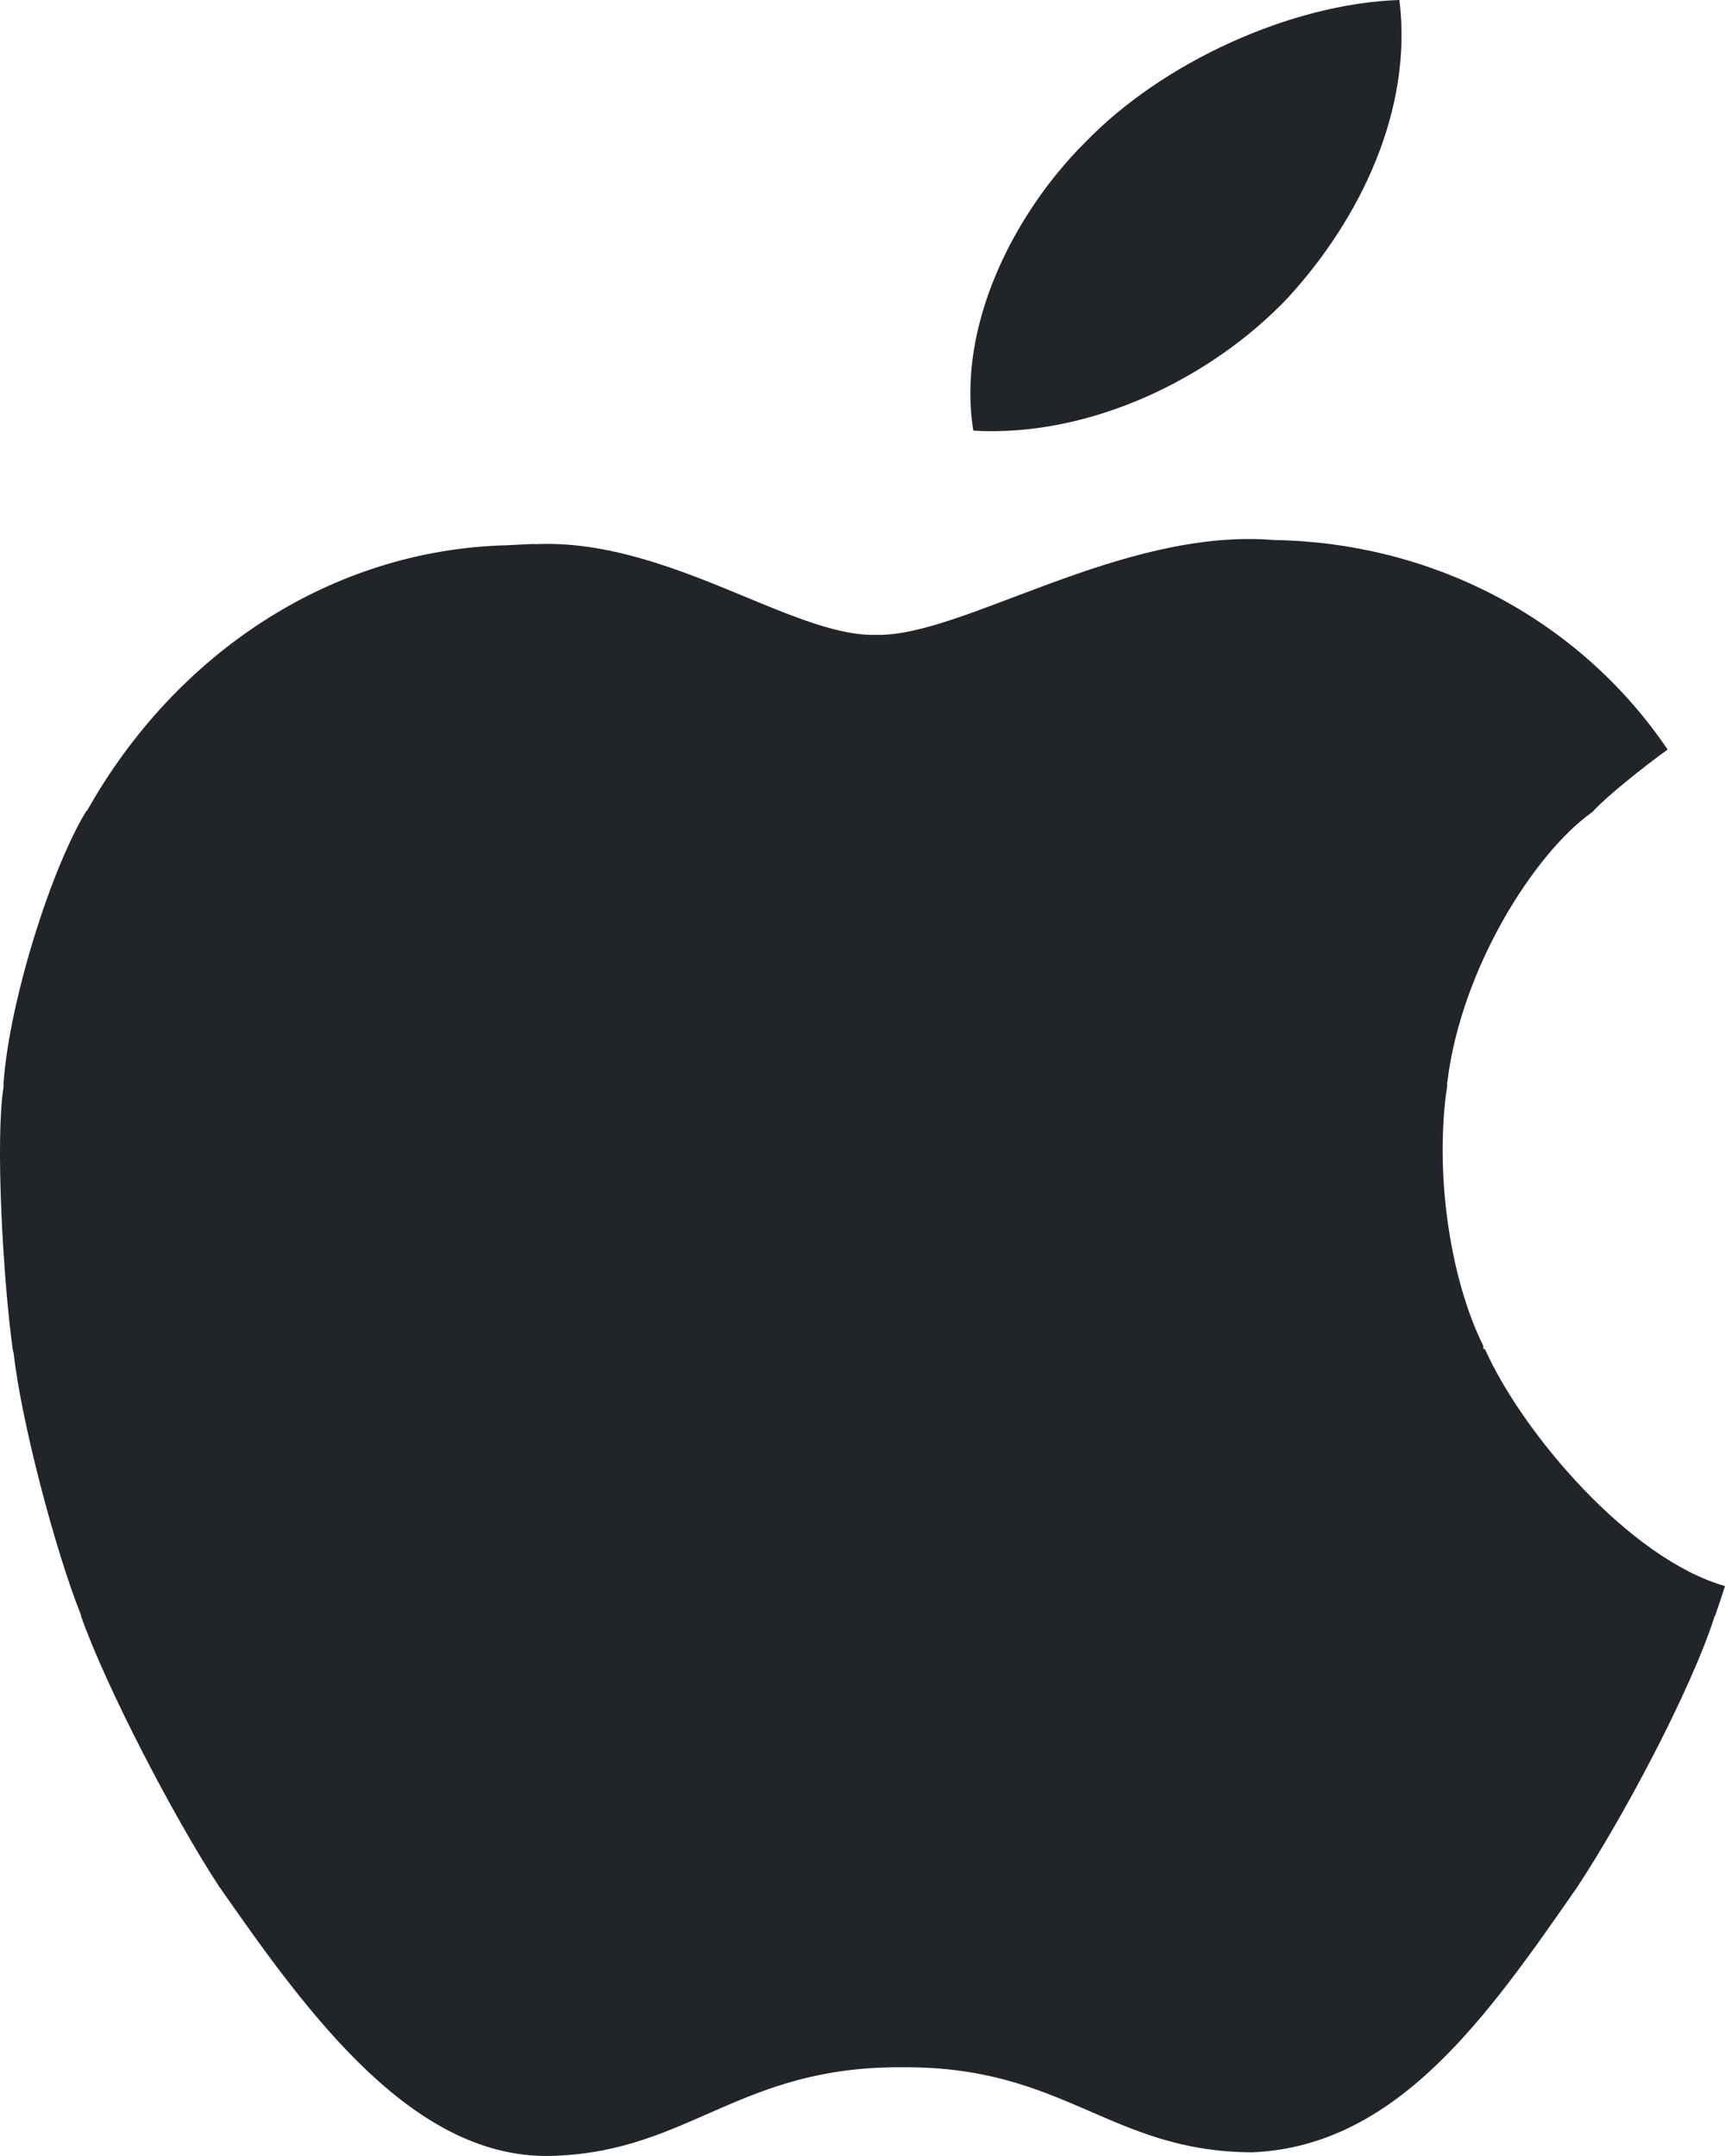 <svg data-v-498c4876="" width="16px" height="20px" viewBox="0 0 16 20" version="1.1" xmlns="http://www.w3.org/2000/svg" xmlns:xlink="http://www.w3.org/1999/xlink" focusable="false" class="list-item-link-icon"><g data-v-498c4876="" id="Mocks" stroke="none" stroke-width="1" fill="none" fill-rule="evenodd"><g data-v-498c4876="" id="Next18_LP-Add-to-Cal" transform="translate(-615, -553)" fill="#212529" class="Fill-1"><g data-v-498c4876="" id="Group-29" transform="translate(589, 390)"><g data-v-498c4876="" id="Copy-LInk-Copy"><g data-v-498c4876="" id="apple" transform="translate(26, 163)"><path data-v-498c4876="" d="M11.944,2.764 C12.617,2.03 13.106,1.019 12.98,0 C11.976,0.032 10.779,0.58 10.067,1.319 C9.425,1.956 8.868,3.007 9.028,3.995 C10.12,4.058 11.242,3.504 11.944,2.764" id="Fill-2"></path> <path data-v-498c4876="" d="M13.774,12.516 L13.758,12.511 L13.758,12.485 C13.446,11.855 13.304,10.87 13.423,10.072 L13.423,10.042 L13.424,10.042 C13.549,8.997 14.221,7.929 14.758,7.541 L14.779,7.525 L14.779,7.522 L14.78,7.522 C14.899,7.391 15.239,7.118 15.468,6.953 C14.621,5.704 13.235,5.031 11.823,5.01 C10.4,4.89 8.922,5.912 8.126,5.889 C7.355,5.912 6.191,4.99 4.962,5.048 L4.95,5.046 C4.922,5.046 4.701,5.058 4.701,5.058 C3.072,5.099 1.629,6.06 0.809,7.518 L0.809,7.522 L0.804,7.522 L0.804,7.518 C0.48,8.043 0.091,9.267 0.033,10.042 L0.033,10.083 C-0.046,10.575 0.03,11.886 0.118,12.516 L0.124,12.547 L0.126,12.546 C0.194,13.174 0.513,14.388 0.751,14.981 L0.751,14.987 L0.75,14.987 C0.979,15.643 1.62,16.873 2.033,17.501 L2.033,17.506 L2.037,17.506 C2.872,18.707 3.855,20.056 5.15,19.998 C6.402,19.95 6.863,19.165 8.37,19.177 C9.877,19.165 10.293,19.96 11.614,19.966 C12.96,19.909 13.794,18.708 14.629,17.506 C15.038,16.887 15.68,15.695 15.906,14.987 L15.909,14.987 C15.935,14.912 15.973,14.797 16,14.713 C15.115,14.462 14.122,13.294 13.774,12.516" id="Fill-4"></path></g></g></g></g></g></svg>